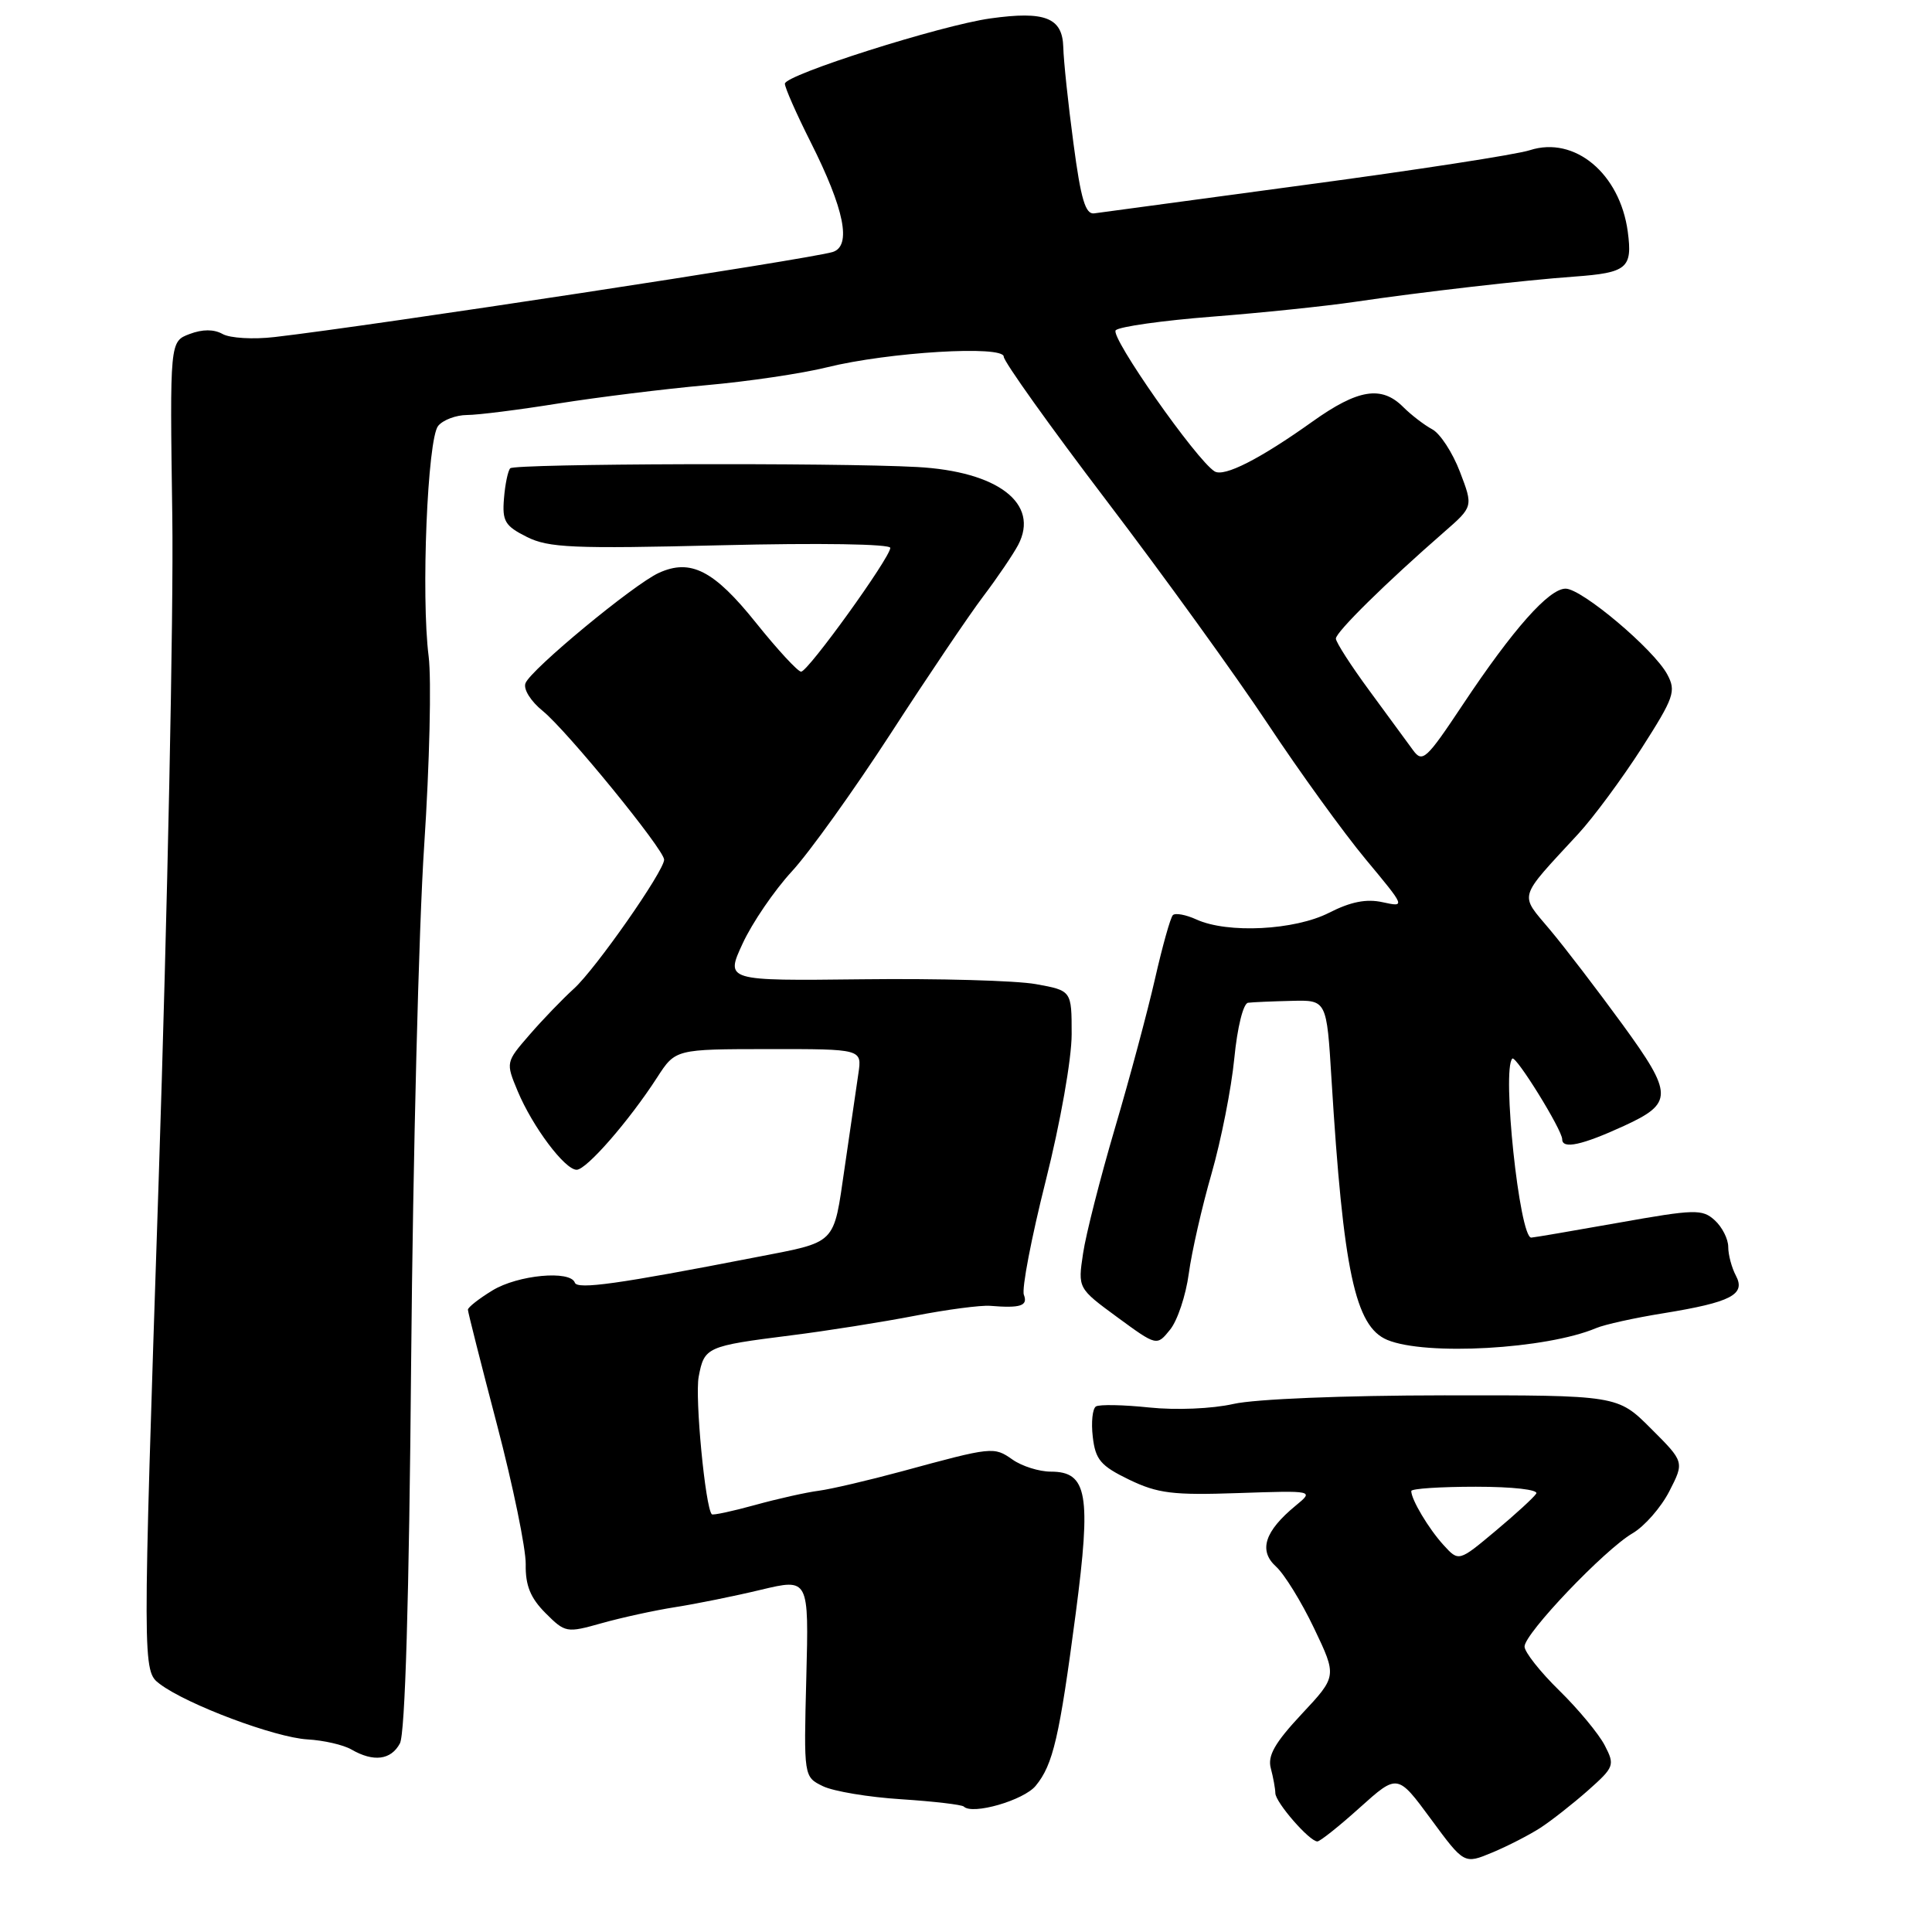 <?xml version="1.0" encoding="UTF-8" standalone="no"?>
<!DOCTYPE svg PUBLIC "-//W3C//DTD SVG 1.1//EN" "http://www.w3.org/Graphics/SVG/1.1/DTD/svg11.dtd" >
<svg xmlns="http://www.w3.org/2000/svg" xmlns:xlink="http://www.w3.org/1999/xlink" version="1.1" viewBox="0 0 256 256">
 <g >
 <path fill="currentColor"
d=" M 204.09 242.21 C 205.54 241.27 208.38 239.04 210.40 237.26 C 213.91 234.14 214.00 233.90 212.63 231.26 C 211.84 229.74 209.13 226.47 206.61 224.00 C 204.08 221.53 202.01 218.90 202.01 218.18 C 202.00 216.46 212.60 205.34 216.32 203.17 C 217.90 202.25 220.09 199.75 221.19 197.61 C 223.19 193.71 223.19 193.71 218.76 189.29 C 214.34 184.87 214.34 184.87 191.36 184.89 C 178.06 184.90 166.29 185.38 163.44 186.03 C 160.61 186.67 155.84 186.87 152.28 186.50 C 148.86 186.14 145.68 186.08 145.22 186.36 C 144.76 186.65 144.57 188.46 144.80 190.40 C 145.15 193.42 145.84 194.23 149.61 196.06 C 153.41 197.89 155.41 198.14 164.07 197.84 C 174.12 197.50 174.12 197.50 171.69 199.50 C 167.57 202.89 166.74 205.45 169.07 207.57 C 170.18 208.57 172.45 212.25 174.12 215.75 C 177.16 222.12 177.16 222.12 172.48 227.12 C 168.91 230.94 167.94 232.65 168.39 234.31 C 168.71 235.52 168.98 237.00 168.99 237.60 C 169.00 238.82 173.51 244.00 174.56 244.00 C 174.91 244.00 177.45 241.98 180.19 239.51 C 185.18 235.03 185.18 235.03 189.60 241.03 C 194.01 247.02 194.01 247.02 197.73 245.47 C 199.77 244.62 202.63 243.15 204.09 242.21 Z  M 137.24 236.62 C 139.54 233.83 140.38 230.19 142.54 213.78 C 144.61 198.00 144.09 195.00 139.24 195.00 C 137.70 195.00 135.41 194.28 134.16 193.40 C 131.69 191.67 131.51 191.69 119.50 194.96 C 115.10 196.15 110.15 197.31 108.50 197.53 C 106.85 197.74 103.05 198.59 100.05 199.42 C 97.05 200.25 94.47 200.80 94.32 200.65 C 93.46 199.79 92.06 185.18 92.58 182.42 C 93.32 178.49 93.62 178.36 104.76 176.95 C 109.57 176.35 116.97 175.17 121.21 174.35 C 125.46 173.52 129.96 172.93 131.21 173.03 C 135.23 173.36 136.23 173.03 135.67 171.57 C 135.36 170.79 136.67 163.99 138.56 156.48 C 140.51 148.74 142.00 140.31 142.00 137.04 C 142.00 131.26 142.00 131.26 137.25 130.40 C 134.64 129.93 124.31 129.64 114.30 129.76 C 96.11 129.97 96.11 129.97 98.41 125.01 C 99.67 122.28 102.60 117.99 104.92 115.47 C 107.24 112.96 113.13 104.73 118.02 97.20 C 122.90 89.66 128.43 81.47 130.30 79.00 C 132.17 76.53 134.24 73.47 134.91 72.21 C 137.79 66.73 132.25 62.46 121.50 61.88 C 110.67 61.29 68.23 61.43 67.61 62.05 C 67.31 62.36 66.93 64.15 66.78 66.05 C 66.53 69.06 66.91 69.69 69.80 71.14 C 72.68 72.59 75.94 72.73 95.55 72.25 C 108.60 71.93 117.99 72.08 117.97 72.60 C 117.92 73.94 107.07 89.00 106.15 89.00 C 105.72 89.00 103.02 86.08 100.16 82.51 C 94.61 75.58 91.51 73.99 87.30 75.91 C 83.98 77.42 70.32 88.72 69.63 90.53 C 69.32 91.32 70.33 92.92 71.92 94.21 C 75.10 96.78 88.00 112.58 88.00 113.91 C 88.00 115.41 78.92 128.40 76.05 131.00 C 74.53 132.38 71.88 135.13 70.15 137.13 C 67.02 140.74 67.01 140.78 68.59 144.57 C 70.56 149.29 74.84 155.00 76.41 155.00 C 77.71 155.00 83.36 148.52 87.08 142.76 C 89.50 139.02 89.50 139.02 101.86 139.01 C 114.22 139.00 114.22 139.00 113.74 142.25 C 113.48 144.04 112.66 149.65 111.92 154.73 C 110.40 165.10 111.03 164.48 100.00 166.62 C 81.97 170.13 76.49 170.90 76.17 169.96 C 75.58 168.28 68.62 168.93 65.25 170.99 C 63.46 172.08 62.00 173.23 62.00 173.54 C 62.00 173.85 63.74 180.72 65.86 188.80 C 67.98 196.89 69.69 205.20 69.66 207.28 C 69.61 210.09 70.29 211.74 72.28 213.74 C 74.90 216.36 75.08 216.39 79.73 215.08 C 82.36 214.34 86.75 213.38 89.50 212.95 C 92.25 212.52 97.35 211.49 100.84 210.65 C 107.18 209.14 107.18 209.14 106.84 222.29 C 106.50 235.44 106.50 235.44 109.04 236.68 C 110.44 237.36 115.11 238.14 119.42 238.41 C 123.73 238.69 127.46 239.13 127.71 239.38 C 128.85 240.52 135.67 238.55 137.24 236.62 Z  M 52.99 231.01 C 53.68 229.72 54.21 211.97 54.48 180.26 C 54.72 153.44 55.49 122.72 56.21 111.99 C 56.92 101.26 57.18 90.01 56.80 86.99 C 55.78 79.01 56.64 58.14 58.06 56.43 C 58.71 55.64 60.43 55.00 61.87 54.99 C 63.32 54.99 68.78 54.30 74.00 53.46 C 79.22 52.63 88.04 51.54 93.58 51.04 C 99.13 50.55 106.33 49.48 109.58 48.67 C 117.75 46.65 133.00 45.73 133.00 47.26 C 133.00 47.90 139.14 56.51 146.65 66.38 C 154.16 76.25 163.76 89.54 167.99 95.92 C 172.21 102.29 178.05 110.36 180.96 113.86 C 186.24 120.21 186.25 120.21 183.21 119.55 C 181.06 119.07 178.97 119.49 176.12 120.94 C 171.56 123.27 162.67 123.72 158.54 121.84 C 157.14 121.20 155.73 120.94 155.41 121.26 C 155.09 121.58 154.03 125.36 153.05 129.67 C 152.07 133.98 149.68 142.90 147.73 149.50 C 145.79 156.10 143.88 163.57 143.51 166.10 C 142.82 170.70 142.82 170.70 148.05 174.54 C 153.28 178.37 153.28 178.37 155.04 176.19 C 156.02 174.99 157.13 171.65 157.52 168.76 C 157.91 165.87 159.27 159.90 160.54 155.50 C 161.80 151.10 163.16 144.24 163.55 140.25 C 163.95 136.13 164.74 132.94 165.38 132.87 C 166.00 132.79 168.59 132.68 171.15 132.62 C 175.79 132.50 175.79 132.50 176.43 143.00 C 177.99 168.42 179.56 175.76 183.81 177.54 C 188.90 179.67 204.89 178.77 211.50 175.98 C 212.60 175.51 216.62 174.62 220.43 174.01 C 229.40 172.55 231.35 171.53 230.01 169.02 C 229.46 167.98 229.00 166.27 229.00 165.22 C 229.00 164.17 228.19 162.58 227.21 161.69 C 225.56 160.19 224.58 160.22 214.46 162.02 C 208.43 163.09 203.23 163.98 202.90 163.99 C 201.34 164.02 198.98 141.69 200.39 140.27 C 200.86 139.80 207.00 149.72 207.00 150.96 C 207.00 152.31 209.63 151.74 215.16 149.20 C 221.74 146.18 221.73 145.01 215.00 135.76 C 211.69 131.22 207.37 125.57 205.38 123.20 C 201.31 118.34 201.03 119.27 209.12 110.50 C 211.15 108.30 214.92 103.19 217.52 99.15 C 221.83 92.41 222.12 91.59 220.92 89.36 C 219.15 86.05 209.60 78.00 207.45 78.00 C 205.24 78.00 200.48 83.37 193.82 93.38 C 188.97 100.67 188.48 101.12 187.22 99.38 C 186.47 98.35 183.87 94.80 181.44 91.50 C 179.01 88.20 177.02 85.10 177.01 84.62 C 177.00 83.76 183.65 77.21 191.36 70.49 C 195.21 67.13 195.21 67.13 193.45 62.52 C 192.48 59.98 190.83 57.44 189.77 56.88 C 188.71 56.31 186.98 54.98 185.92 53.92 C 183.06 51.06 179.94 51.56 173.91 55.86 C 166.94 60.83 162.20 63.24 160.94 62.46 C 158.53 60.97 147.03 44.57 147.84 43.76 C 148.32 43.28 154.07 42.47 160.61 41.96 C 167.15 41.45 175.65 40.57 179.50 40.00 C 188.30 38.70 201.93 37.13 208.62 36.65 C 215.61 36.14 216.33 35.53 215.69 30.71 C 214.65 22.99 208.65 17.99 202.72 19.90 C 200.95 20.48 187.57 22.54 173.00 24.49 C 158.43 26.45 145.82 28.15 145.00 28.27 C 143.83 28.45 143.22 26.42 142.24 19.00 C 141.54 13.78 140.93 8.03 140.89 6.24 C 140.78 2.34 138.47 1.43 131.24 2.44 C 124.68 3.35 104.00 9.92 104.00 11.09 C 104.00 11.62 105.54 15.11 107.42 18.84 C 111.89 27.72 112.87 32.59 110.34 33.39 C 107.42 34.31 49.18 43.19 36.39 44.66 C 33.57 44.99 30.48 44.81 29.50 44.26 C 28.34 43.61 26.84 43.61 25.12 44.26 C 22.50 45.25 22.50 45.25 22.83 68.43 C 23.01 81.19 22.19 120.82 21.02 156.51 C 18.87 221.40 18.87 221.40 21.18 223.14 C 24.80 225.87 36.44 230.23 40.74 230.48 C 42.88 230.60 45.50 231.20 46.57 231.82 C 49.49 233.51 51.81 233.22 52.99 231.01 Z  M 191.27 204.72 C 189.30 202.56 187.00 198.70 187.00 197.57 C 187.00 197.25 190.85 197.00 195.56 197.00 C 200.44 197.00 203.88 197.39 203.56 197.91 C 203.25 198.41 200.81 200.65 198.14 202.88 C 193.29 206.94 193.29 206.94 191.27 204.72 Z "/>
</g>
</svg>
